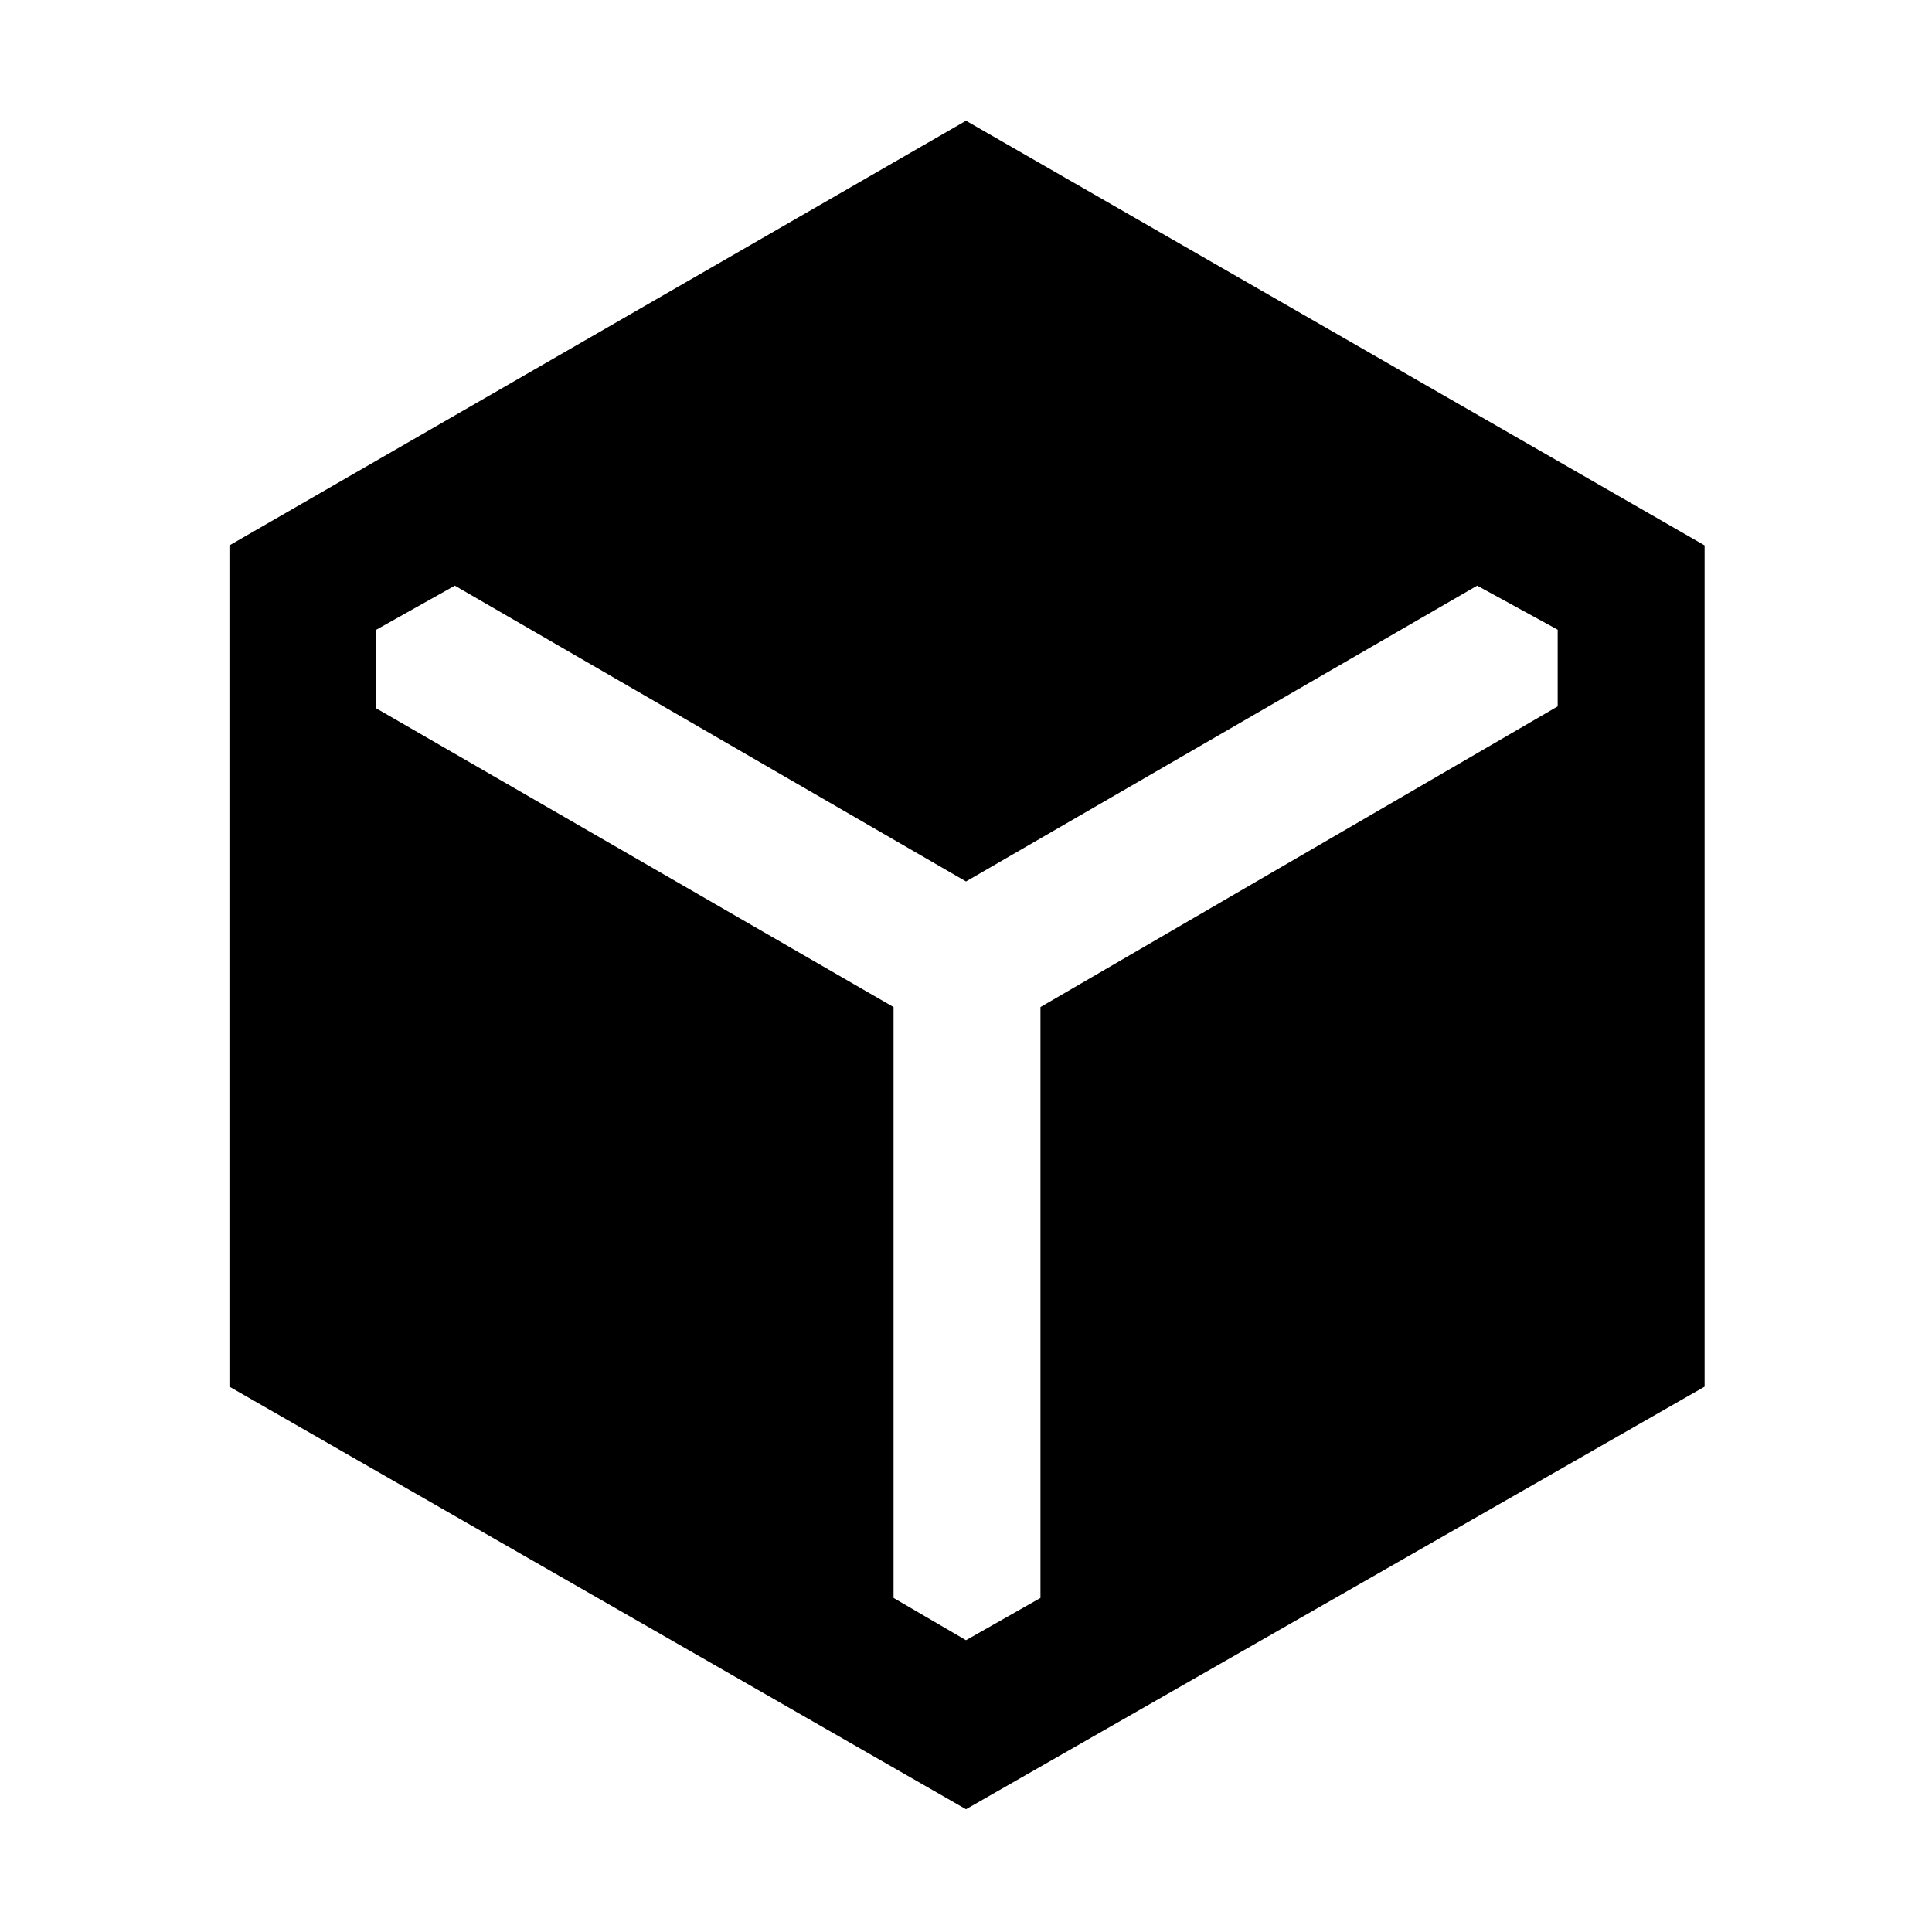 <svg xmlns="http://www.w3.org/2000/svg" height="48" viewBox="0 96 960 960" width="48"><path d="M114 785.026V367l366-211 367 211v418.026L480 995 114 785.026ZM480 911l37-21V596.404L774 447v-38.104L734 387 480 534 226 387l-39 21.896V448l257 148.404V890l36 21Z"/></svg>